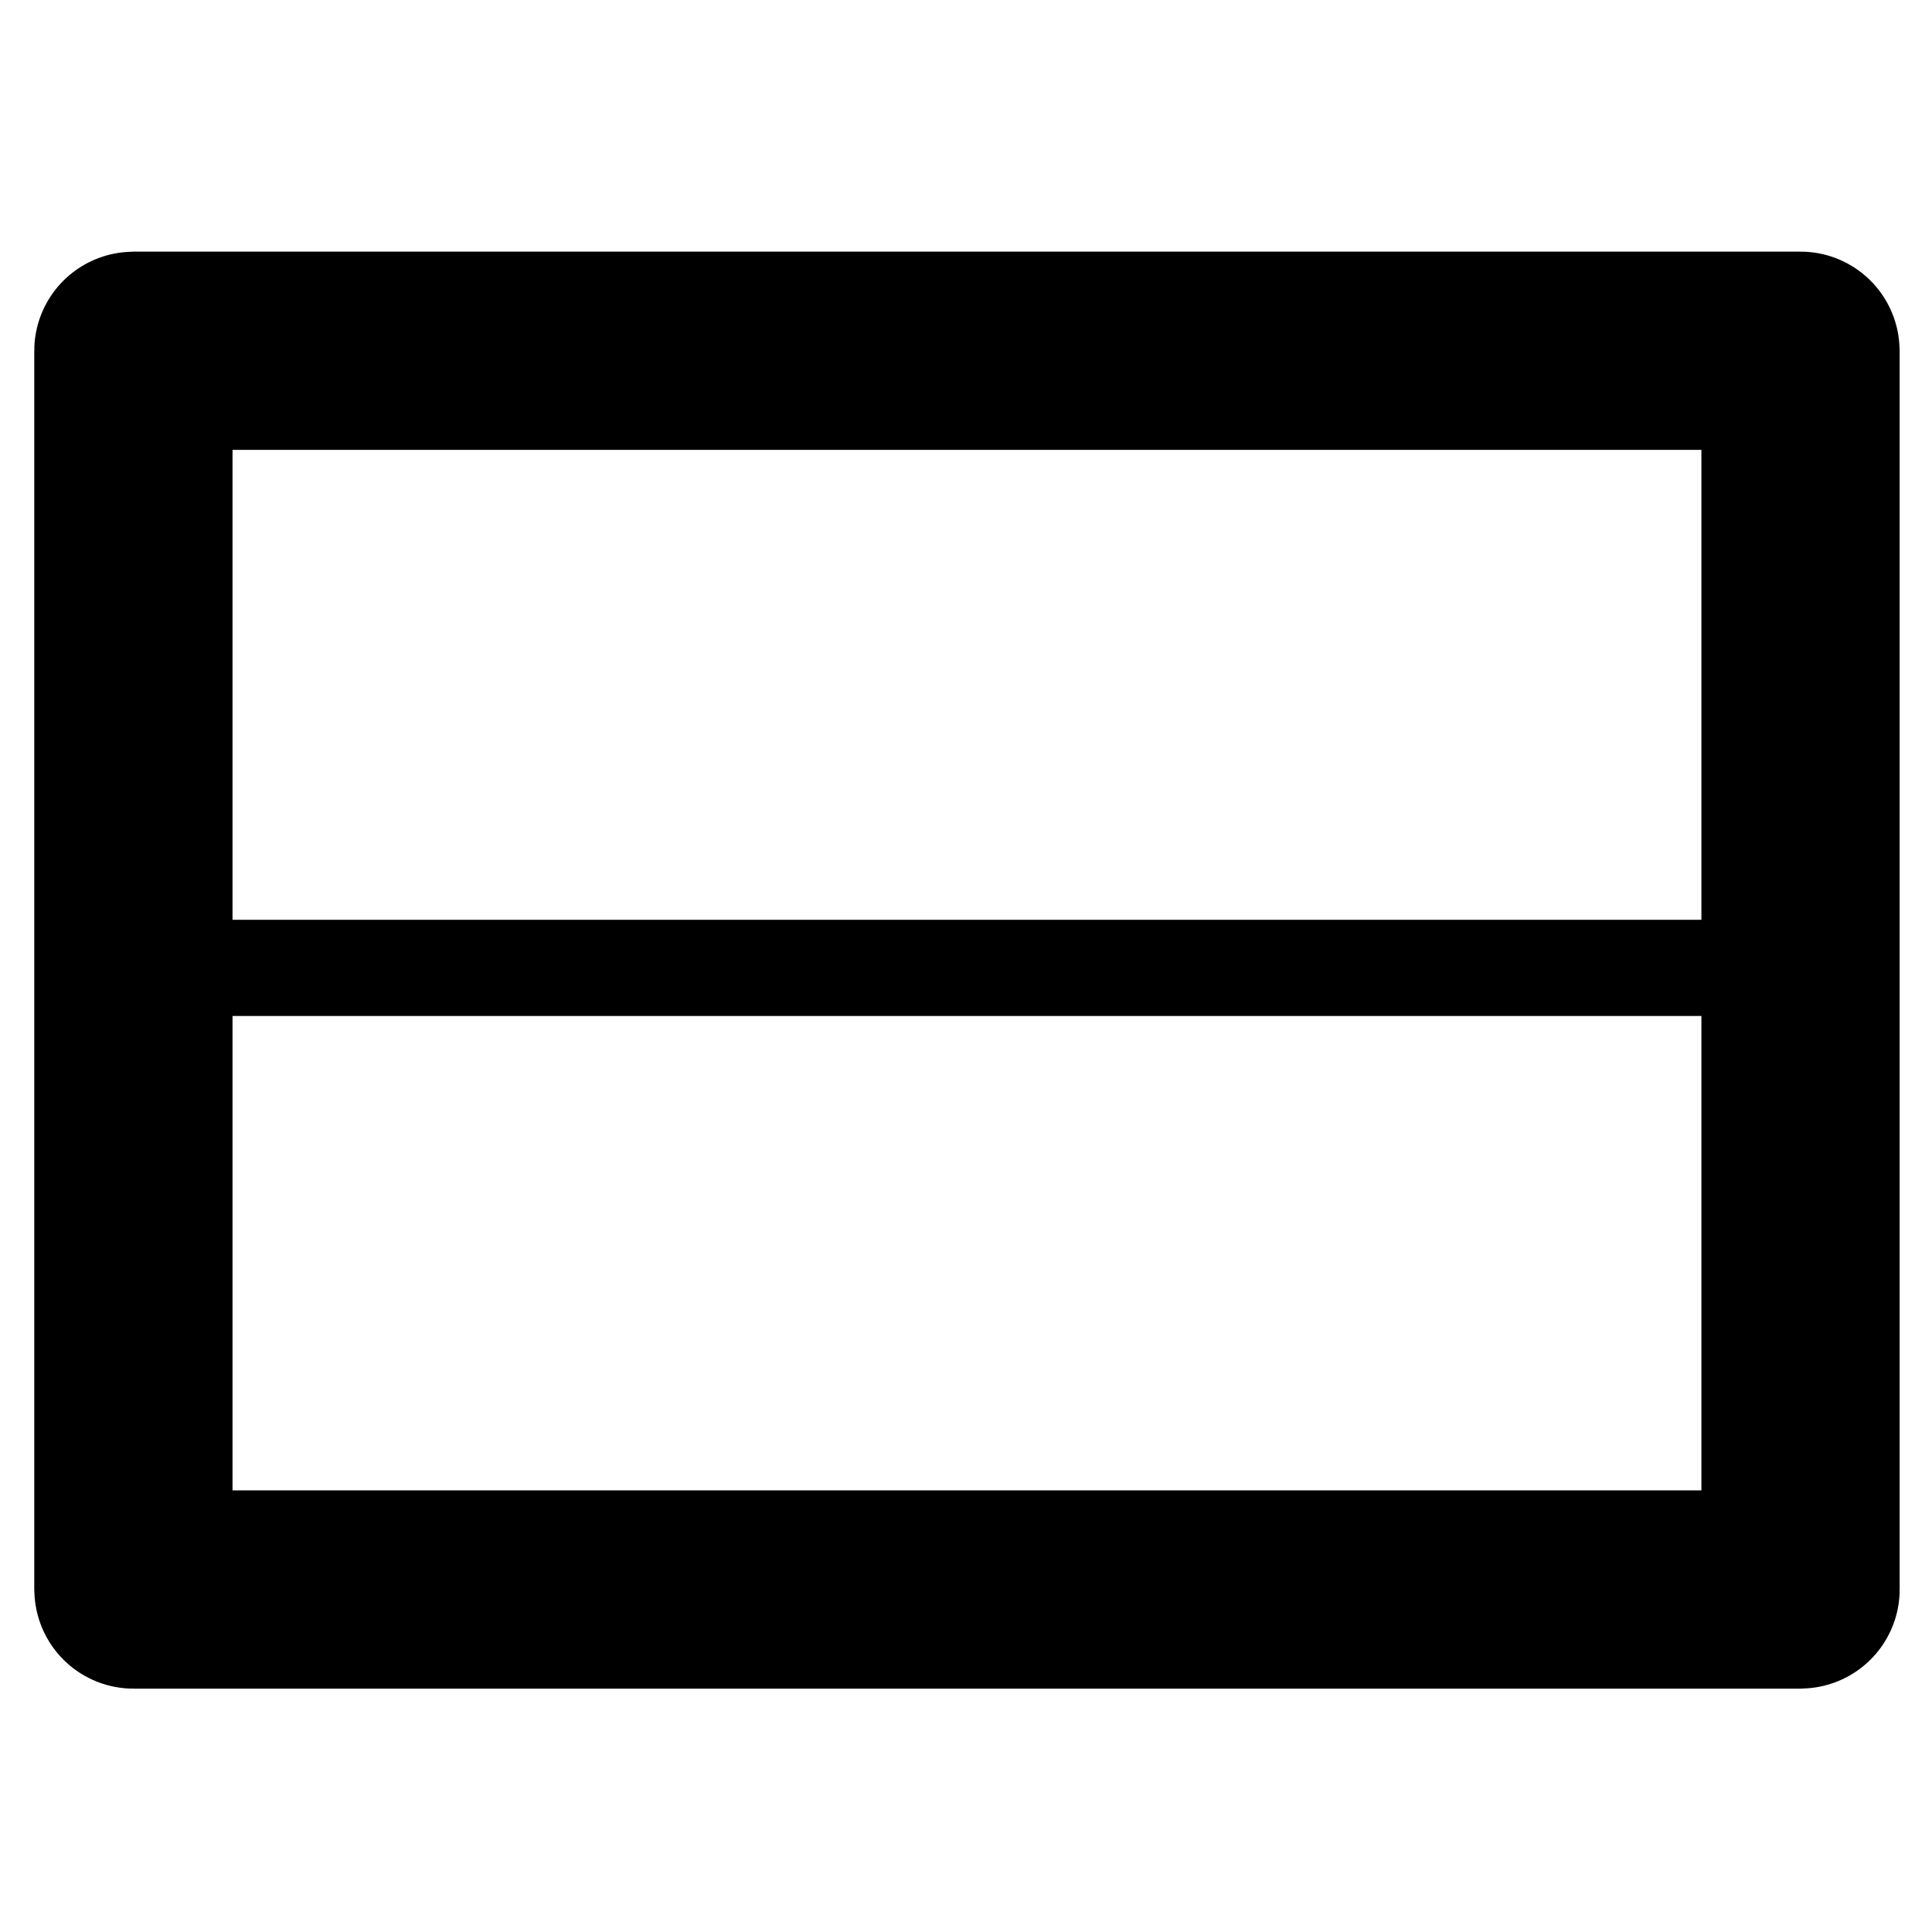 <?xml version="1.0" encoding="UTF-8" standalone="no"?>
<!-- Created with Inkscape (http://www.inkscape.org/) -->

<svg
   width="2000"
   height="2000"
   viewBox="0 0 2000 2000"
   id="svg4449"
   version="1.1"
   inkscape:version="1.3.2 (091e20e, 2023-11-25)"
   sodipodi:docname="decision-service.svg"
   xmlns:inkscape="http://www.inkscape.org/namespaces/inkscape"
   xmlns:sodipodi="http://sodipodi.sourceforge.net/DTD/sodipodi-0.dtd"
   xmlns="http://www.w3.org/2000/svg"
   xmlns:svg="http://www.w3.org/2000/svg"
   xmlns:rdf="http://www.w3.org/1999/02/22-rdf-syntax-ns#"
   xmlns:cc="http://creativecommons.org/ns#"
   xmlns:dc="http://purl.org/dc/elements/1.1/">
  <defs
     id="defs4451" />
  <sodipodi:namedview
     id="base"
     pagecolor="#ffffff"
     bordercolor="#666666"
     borderopacity="1.0"
     inkscape:pageopacity="0.0"
     inkscape:pageshadow="2"
     inkscape:zoom="0.46696783"
     inkscape:cx="1264.5411"
     inkscape:cy="1009.7055"
     inkscape:document-units="px"
     inkscape:current-layer="layer1"
     showgrid="true"
     fit-margin-top="0"
     fit-margin-left="0"
     fit-margin-right="0"
     fit-margin-bottom="0"
     units="px"
     inkscape:window-width="2560"
     inkscape:window-height="1412"
     inkscape:window-x="1728"
     inkscape:window-y="0"
     inkscape:window-maximized="0"
     inkscape:showpageshadow="2"
     inkscape:pagecheckerboard="0"
     inkscape:deskcolor="#d1d1d1">
    <inkscape:grid
       type="xygrid"
       id="grid4459"
       empspacing="67"
       originx="-137.778"
       originy="-67.313"
       spacingy="1"
       spacingx="1"
       units="px"
       visible="true" />
  </sodipodi:namedview>
  <g
     inkscape:label="Layer 1"
     inkscape:groupmode="layer"
     id="layer1"
     transform="translate(-137.778,1014.951)">
    <rect
       style="fill:#000000;fill-opacity:0;fill-rule:evenodd;stroke:#000000;stroke-width:205.238;stroke-linecap:butt;stroke-linejoin:miter;stroke-miterlimit:4;stroke-dasharray:none;stroke-opacity:1"
       id="rect4457"
       width="1725.819"
       height="1282.354"
       x="275.868"
       y="-651.845"
       ry="0.111"
       rx="0.102" />
    <rect
       style="fill:#000000;stroke-width:102.627;stroke-linejoin:miter;stroke-dasharray:none"
       id="rect1"
       width="1563.653"
       height="99.572"
       x="361.786"
       y="-62.771"
       rx="0.1"
       ry="0.1" />
  </g>
</svg>
